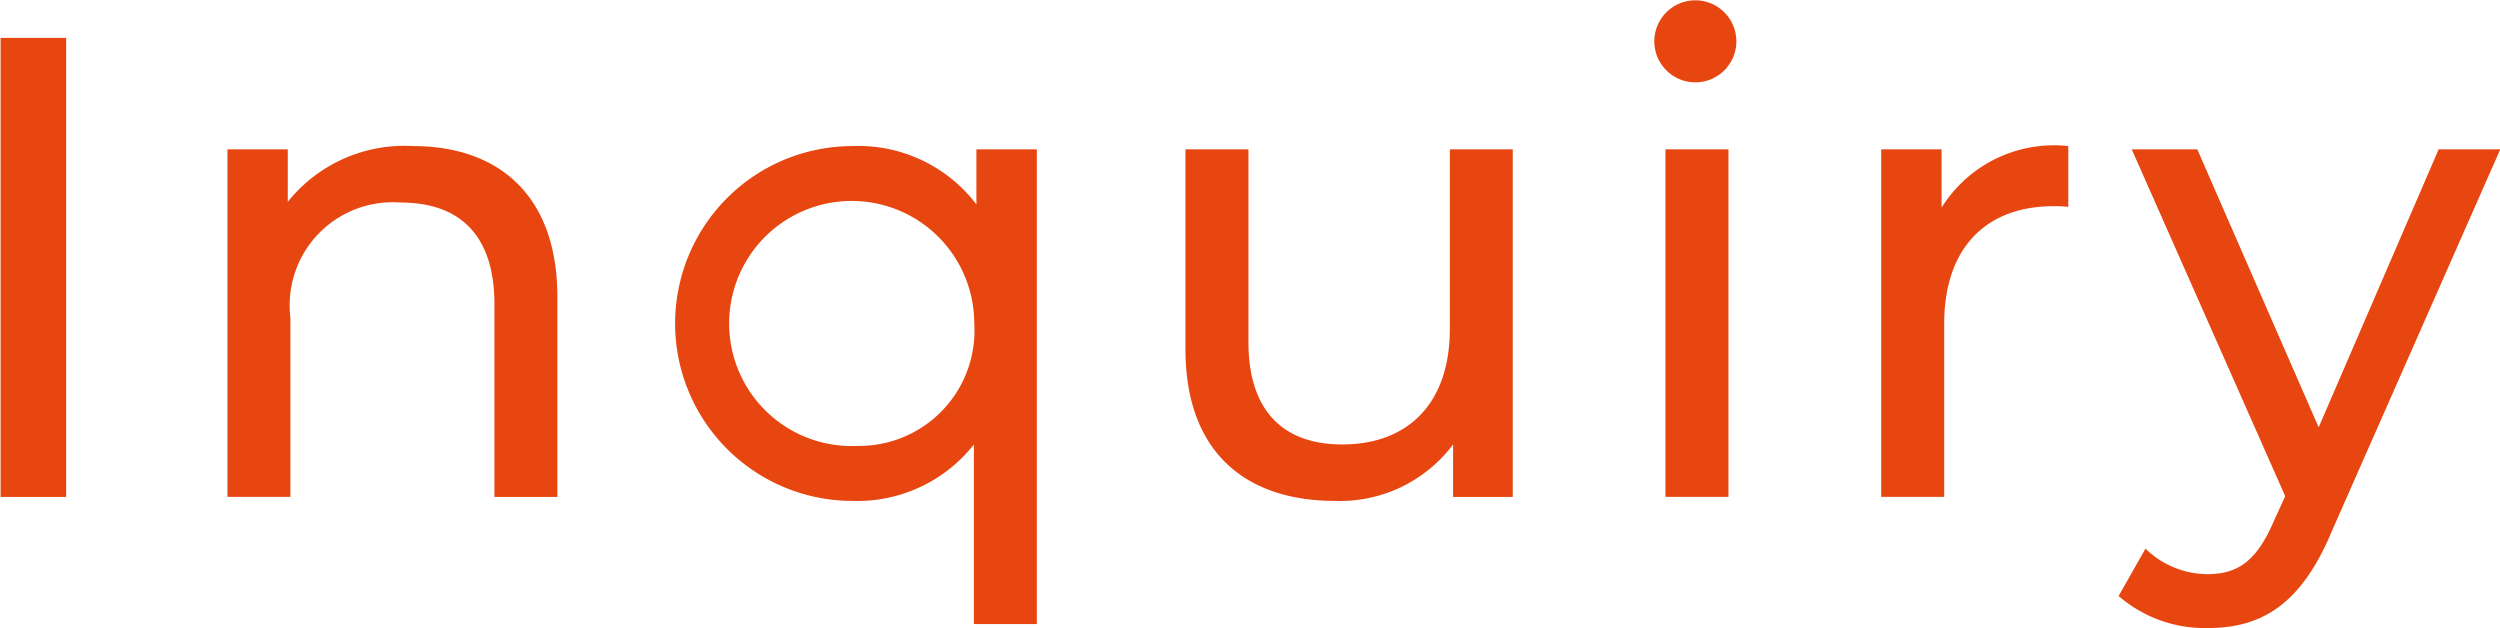 <svg xmlns="http://www.w3.org/2000/svg" width="68.625" height="17.25" viewBox="0 0 68.625 17.25">
  <defs>
    <style>
      .cls-1 {
        fill: #e84610;
        fill-rule: evenodd;
      }
    </style>
  </defs>
  <path id="Inquiry" class="cls-1" d="M174.891,1326.3h1.8v-12.6h-1.8v12.6Zm11.323-9.63a4.1,4.1,0,0,0-3.439,1.53v-1.44h-1.657v9.54h1.729v-4.92a2.827,2.827,0,0,1,3.025-3.16c1.638,0,2.575.91,2.575,2.79v5.29h1.728v-5.49C190.175,1318,188.537,1316.67,186.214,1316.67Zm15.463,0.09v1.51a4.07,4.07,0,0,0-3.4-1.6,4.87,4.87,0,0,0,0,9.74,4.068,4.068,0,0,0,3.331-1.55v4.93h1.728v-13.03h-1.656Zm-3.259,8.14a3.364,3.364,0,1,1,3.2-3.37A3.165,3.165,0,0,1,198.418,1324.9Zm16.255-8.14v4.93c0,2.05-1.153,3.17-2.953,3.17-1.639,0-2.575-.94-2.575-2.81v-5.29h-1.729v5.49c0,2.81,1.639,4.16,4.106,4.16a3.886,3.886,0,0,0,3.241-1.55v1.44H216.4v-9.54h-1.728Zm6.784-1.84a1.126,1.126,0,1,0-1.171-1.12A1.128,1.128,0,0,0,221.457,1314.92Zm-0.865,11.38h1.729v-9.54h-1.729v9.54Zm7.579-7.94v-1.6h-1.657v9.54h1.729v-4.75c0-2.09,1.152-3.23,3.007-3.23a2.749,2.749,0,0,1,.4.02v-1.67A3.635,3.635,0,0,0,228.171,1318.36Zm13.645-1.6-3.294,7.63-3.331-7.63h-1.8l4.213,9.52-0.306.67c-0.468,1.1-.99,1.47-1.818,1.47a2.44,2.44,0,0,1-1.711-.7l-0.738,1.3a3.61,3.61,0,0,0,2.449.88c1.458,0,2.556-.63,3.4-2.65l4.627-10.49h-1.693Z" transform="translate(-174.875 -1312.66)"/>
</svg>
